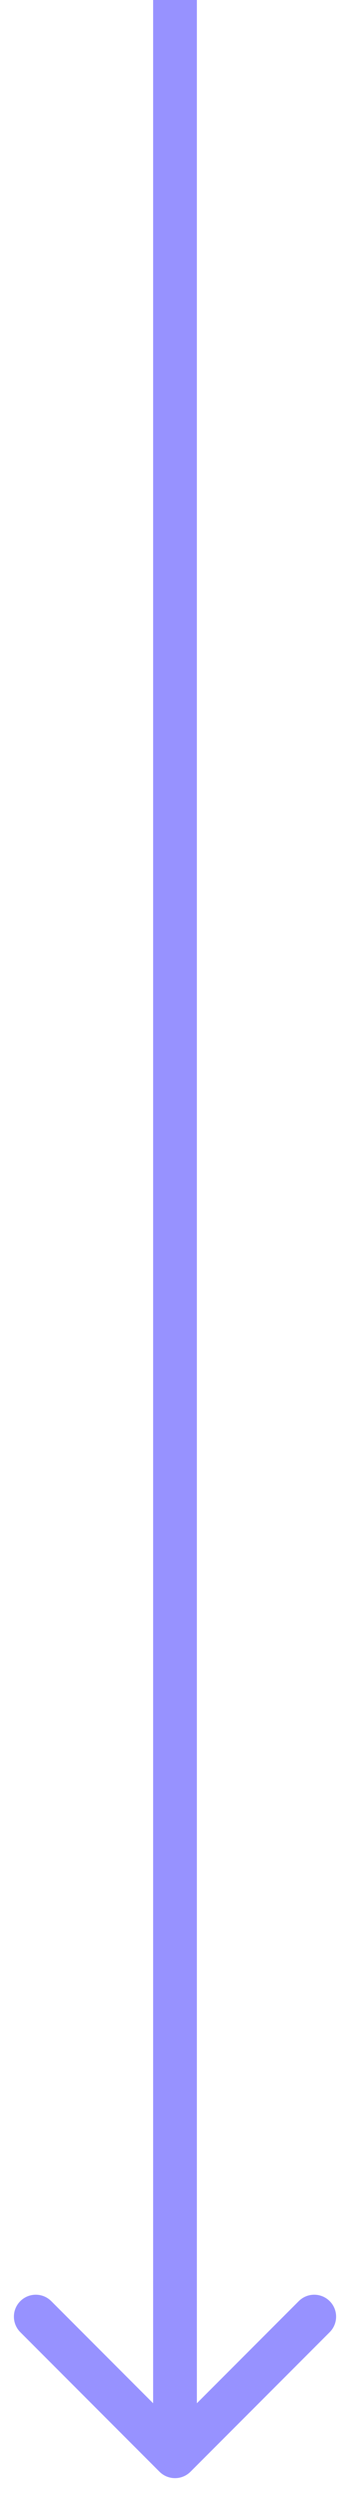 <svg width="8" height="57" viewBox="0 0 8 57" fill="none" xmlns="http://www.w3.org/2000/svg">
<path d="M3.646 56.354C3.842 56.549 4.158 56.549 4.354 56.354L7.536 53.172C7.731 52.976 7.731 52.66 7.536 52.465C7.34 52.269 7.024 52.269 6.828 52.465L4 55.293L1.172 52.465C0.976 52.269 0.66 52.269 0.464 52.465C0.269 52.66 0.269 52.976 0.464 53.172L3.646 56.354ZM3.5 2.18557e-08L3.5 56L4.5 56L4.5 -2.18557e-08L3.5 2.18557e-08Z" fill="#9792FF"/>
</svg>
